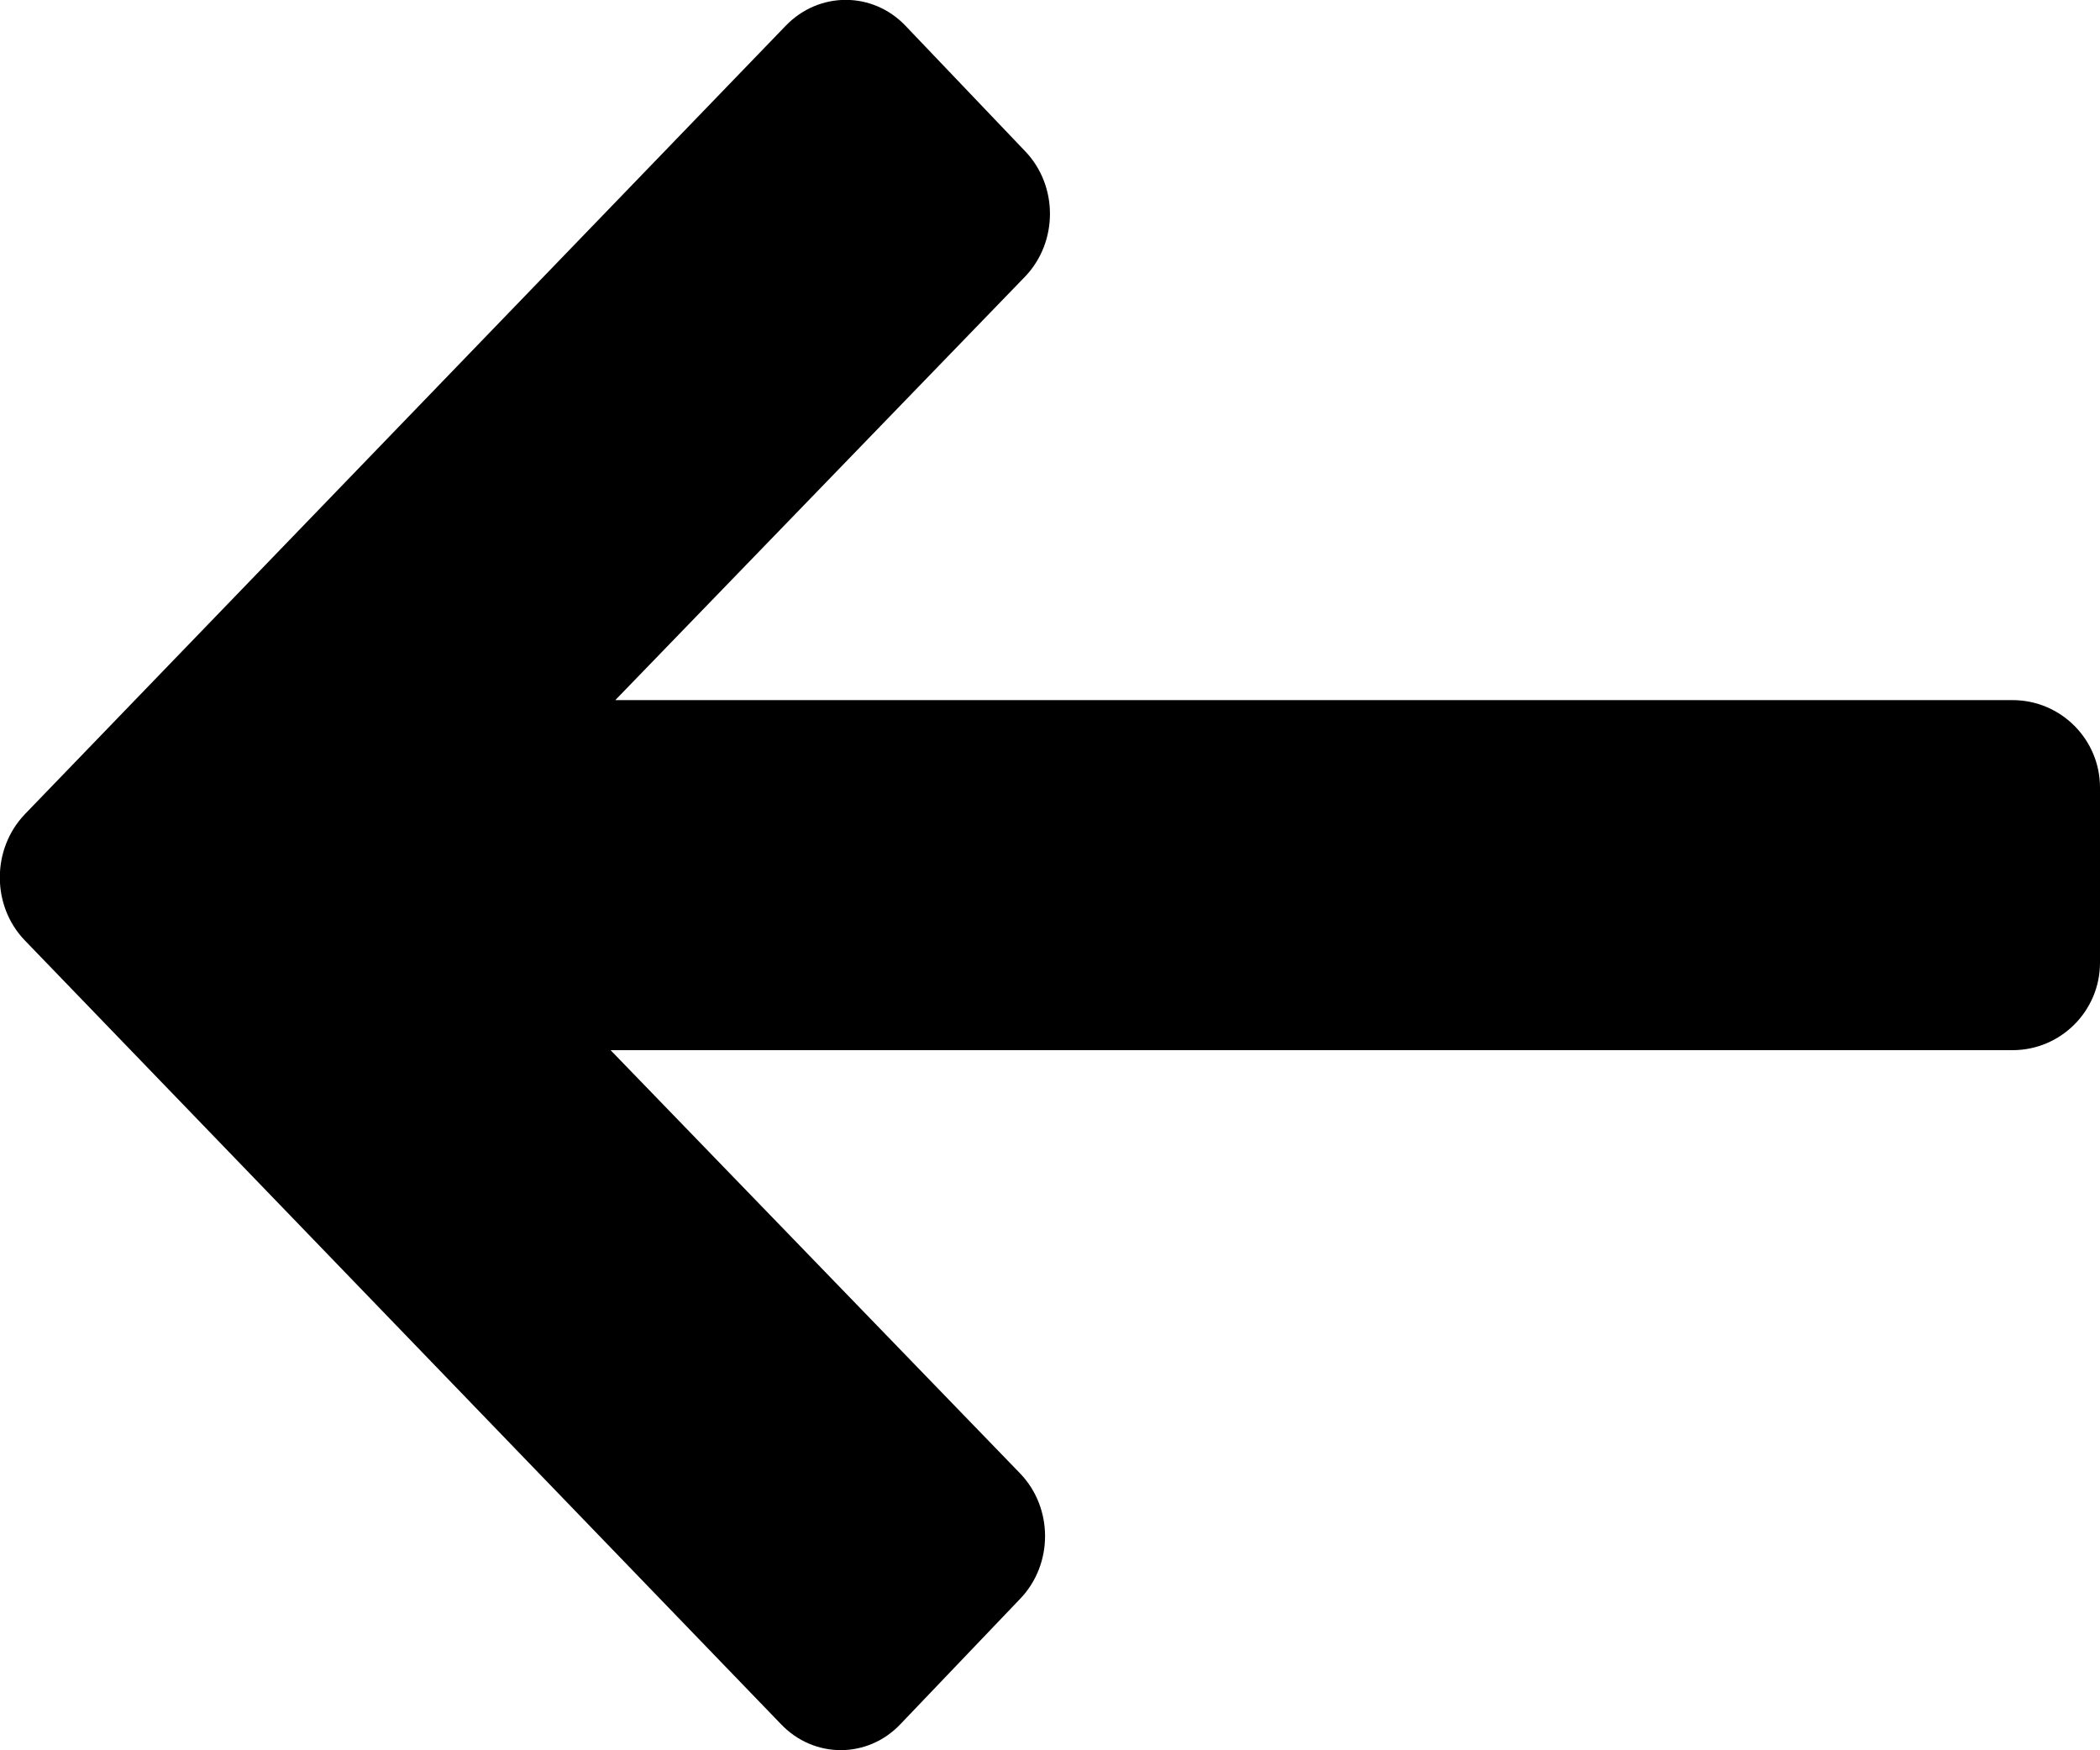 <?xml version="1.0" encoding="iso-8859-1"?>
<!-- Generator: Adobe Illustrator 16.0.0, SVG Export Plug-In . SVG Version: 6.00 Build 0)  -->
<!DOCTYPE svg PUBLIC "-//W3C//DTD SVG 1.1//EN" "http://www.w3.org/Graphics/SVG/1.1/DTD/svg11.dtd">
<svg version="1.1" id="Layer_1" xmlns="http://www.w3.org/2000/svg" xmlns:xlink="http://www.w3.org/1999/xlink" x="0px" y="0px"
	 width="12px" height="10px" viewBox="0 0 12 10" style="enable-background:new 0 0 12 10;" xml:space="preserve">
<path id="Left_4" d="M11.5,4H3.516l2.342-2.42c0.189-0.198,0.189-0.519,0-0.716L5.174,0.147C4.986-0.05,4.68-0.05,4.49,0.147
	l-4.35,4.507c-0.188,0.199-0.188,0.52,0,0.717l4.322,4.479c0.189,0.199,0.496,0.199,0.684,0L5.83,9.134
	c0.189-0.197,0.189-0.518,0-0.715L3.489,6H11.5C11.776,6,12,5.776,12,5.5v-1C12,4.224,11.776,4,11.5,4z"/>
<g>
</g>
<g>
</g>
<g>
</g>
<g>
</g>
<g>
</g>
<g>
</g>
<g>
</g>
<g>
</g>
<g>
</g>
<g>
</g>
<g>
</g>
<g>
</g>
<g>
</g>
<g>
</g>
<g>
</g>
</svg>
